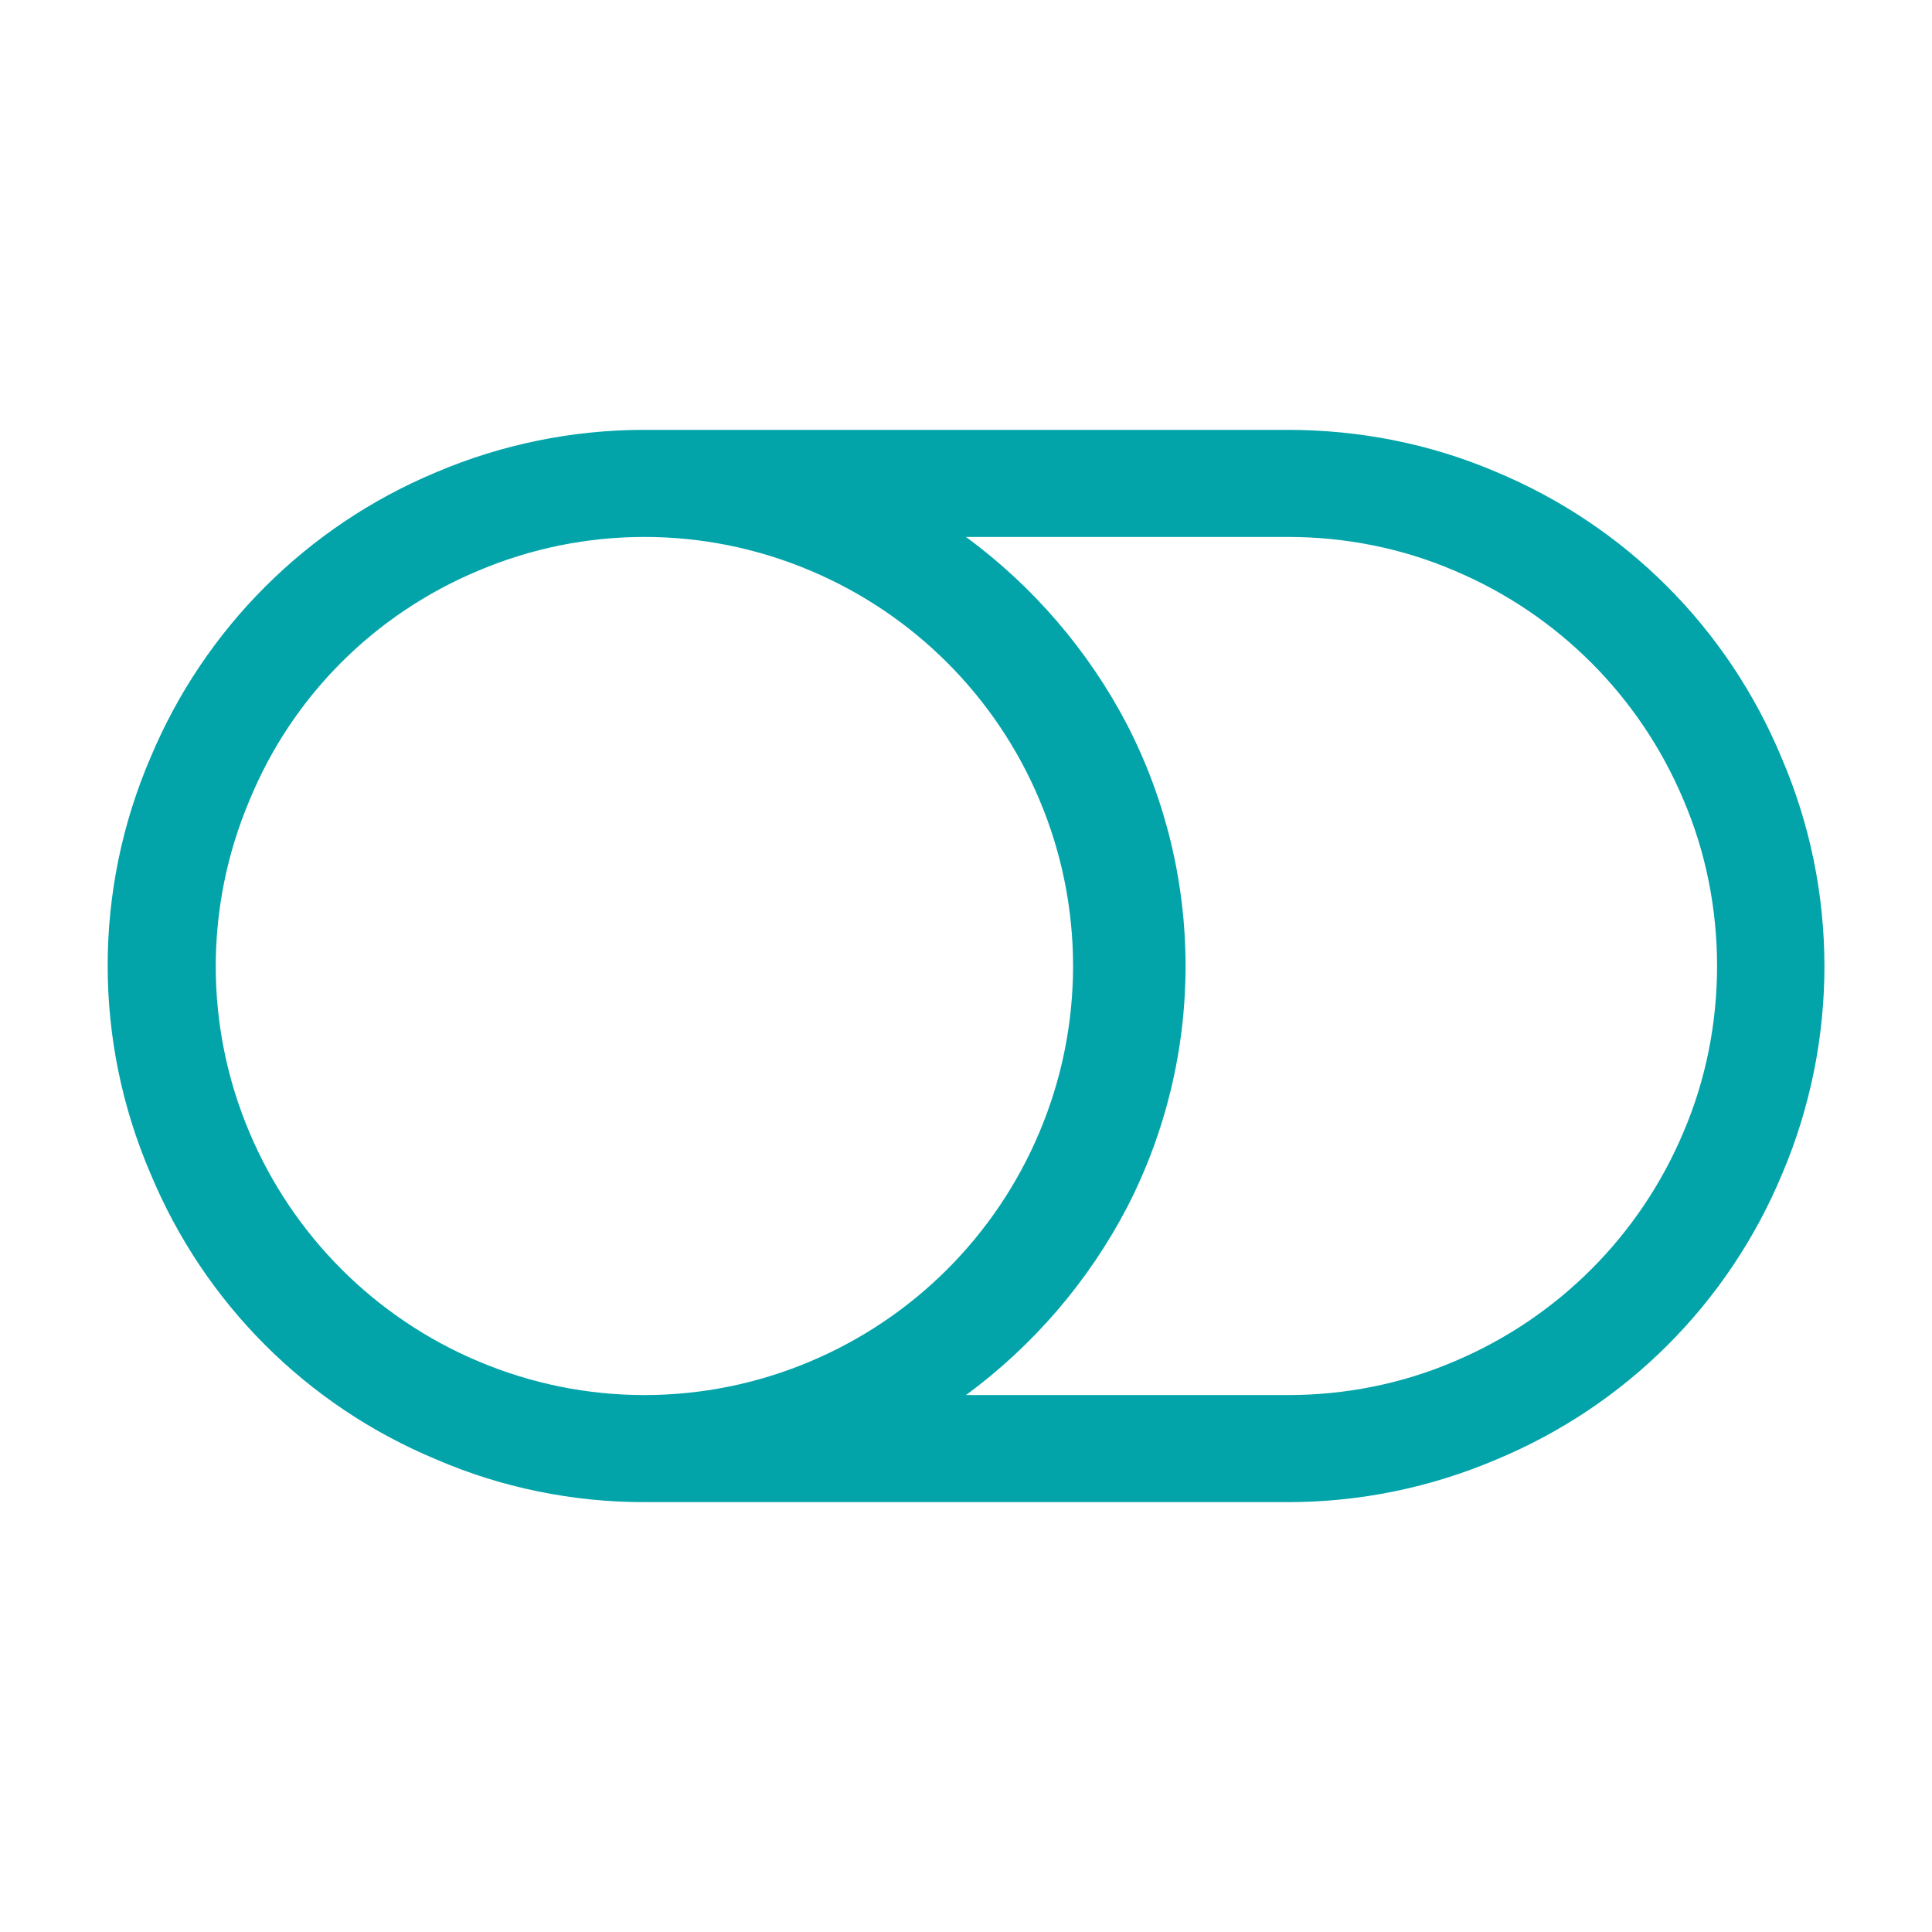 <?xml version="1.0" standalone="no"?>
<svg version="1.2" xmlns="http://www.w3.org/2000/svg" xmlns:xlink="http://www.w3.org/1999/xlink" overflow="visible" preserveAspectRatio="none" viewBox="0 0 24 24" width="32" height="32"><g><path xmlns:default="http://www.w3.org/2000/svg" id="toggle-off" d="M12.91,14.07c-0.54,1.28-1.56,2.3-2.84,2.84c-1.32,0.56-2.81,0.56-4.13,0c-1.28-0.54-2.3-1.56-2.84-2.84  c-0.56-1.32-0.56-2.81,0-4.13c0.53-1.29,1.55-2.31,2.84-2.85c1.32-0.56,2.81-0.56,4.13,0c1.28,0.54,2.3,1.56,2.84,2.84  C13.47,11.25,13.47,12.75,12.91,14.07z M21.33,12c0,0.71-0.14,1.42-0.42,2.07c-0.54,1.28-1.56,2.3-2.84,2.84  c-0.65,0.28-1.36,0.42-2.07,0.42h-4c0.83-0.61,1.52-1.41,2-2.33c0.97-1.88,0.97-4.12,0-6c-0.48-0.92-1.17-1.72-2-2.33h4  c0.71,0,1.42,0.14,2.07,0.42c1.28,0.54,2.3,1.56,2.84,2.84C21.19,10.58,21.33,11.29,21.33,12L21.33,12z M22.13,9.41  c-0.67-1.61-1.94-2.88-3.55-3.55C17.76,5.51,16.88,5.34,16,5.34H8c-0.89,0-1.77,0.18-2.59,0.53c-1.6,0.67-2.87,1.94-3.54,3.54  c-0.71,1.65-0.71,3.52,0,5.17c0.67,1.61,1.94,2.88,3.55,3.55c0.81,0.35,1.69,0.53,2.58,0.53h8c0.89,0,1.77-0.18,2.59-0.53  c1.61-0.67,2.88-1.94,3.55-3.55C22.84,12.93,22.84,11.06,22.13,9.41z" style="fill: rgb(2, 164, 170);"/></g></svg>